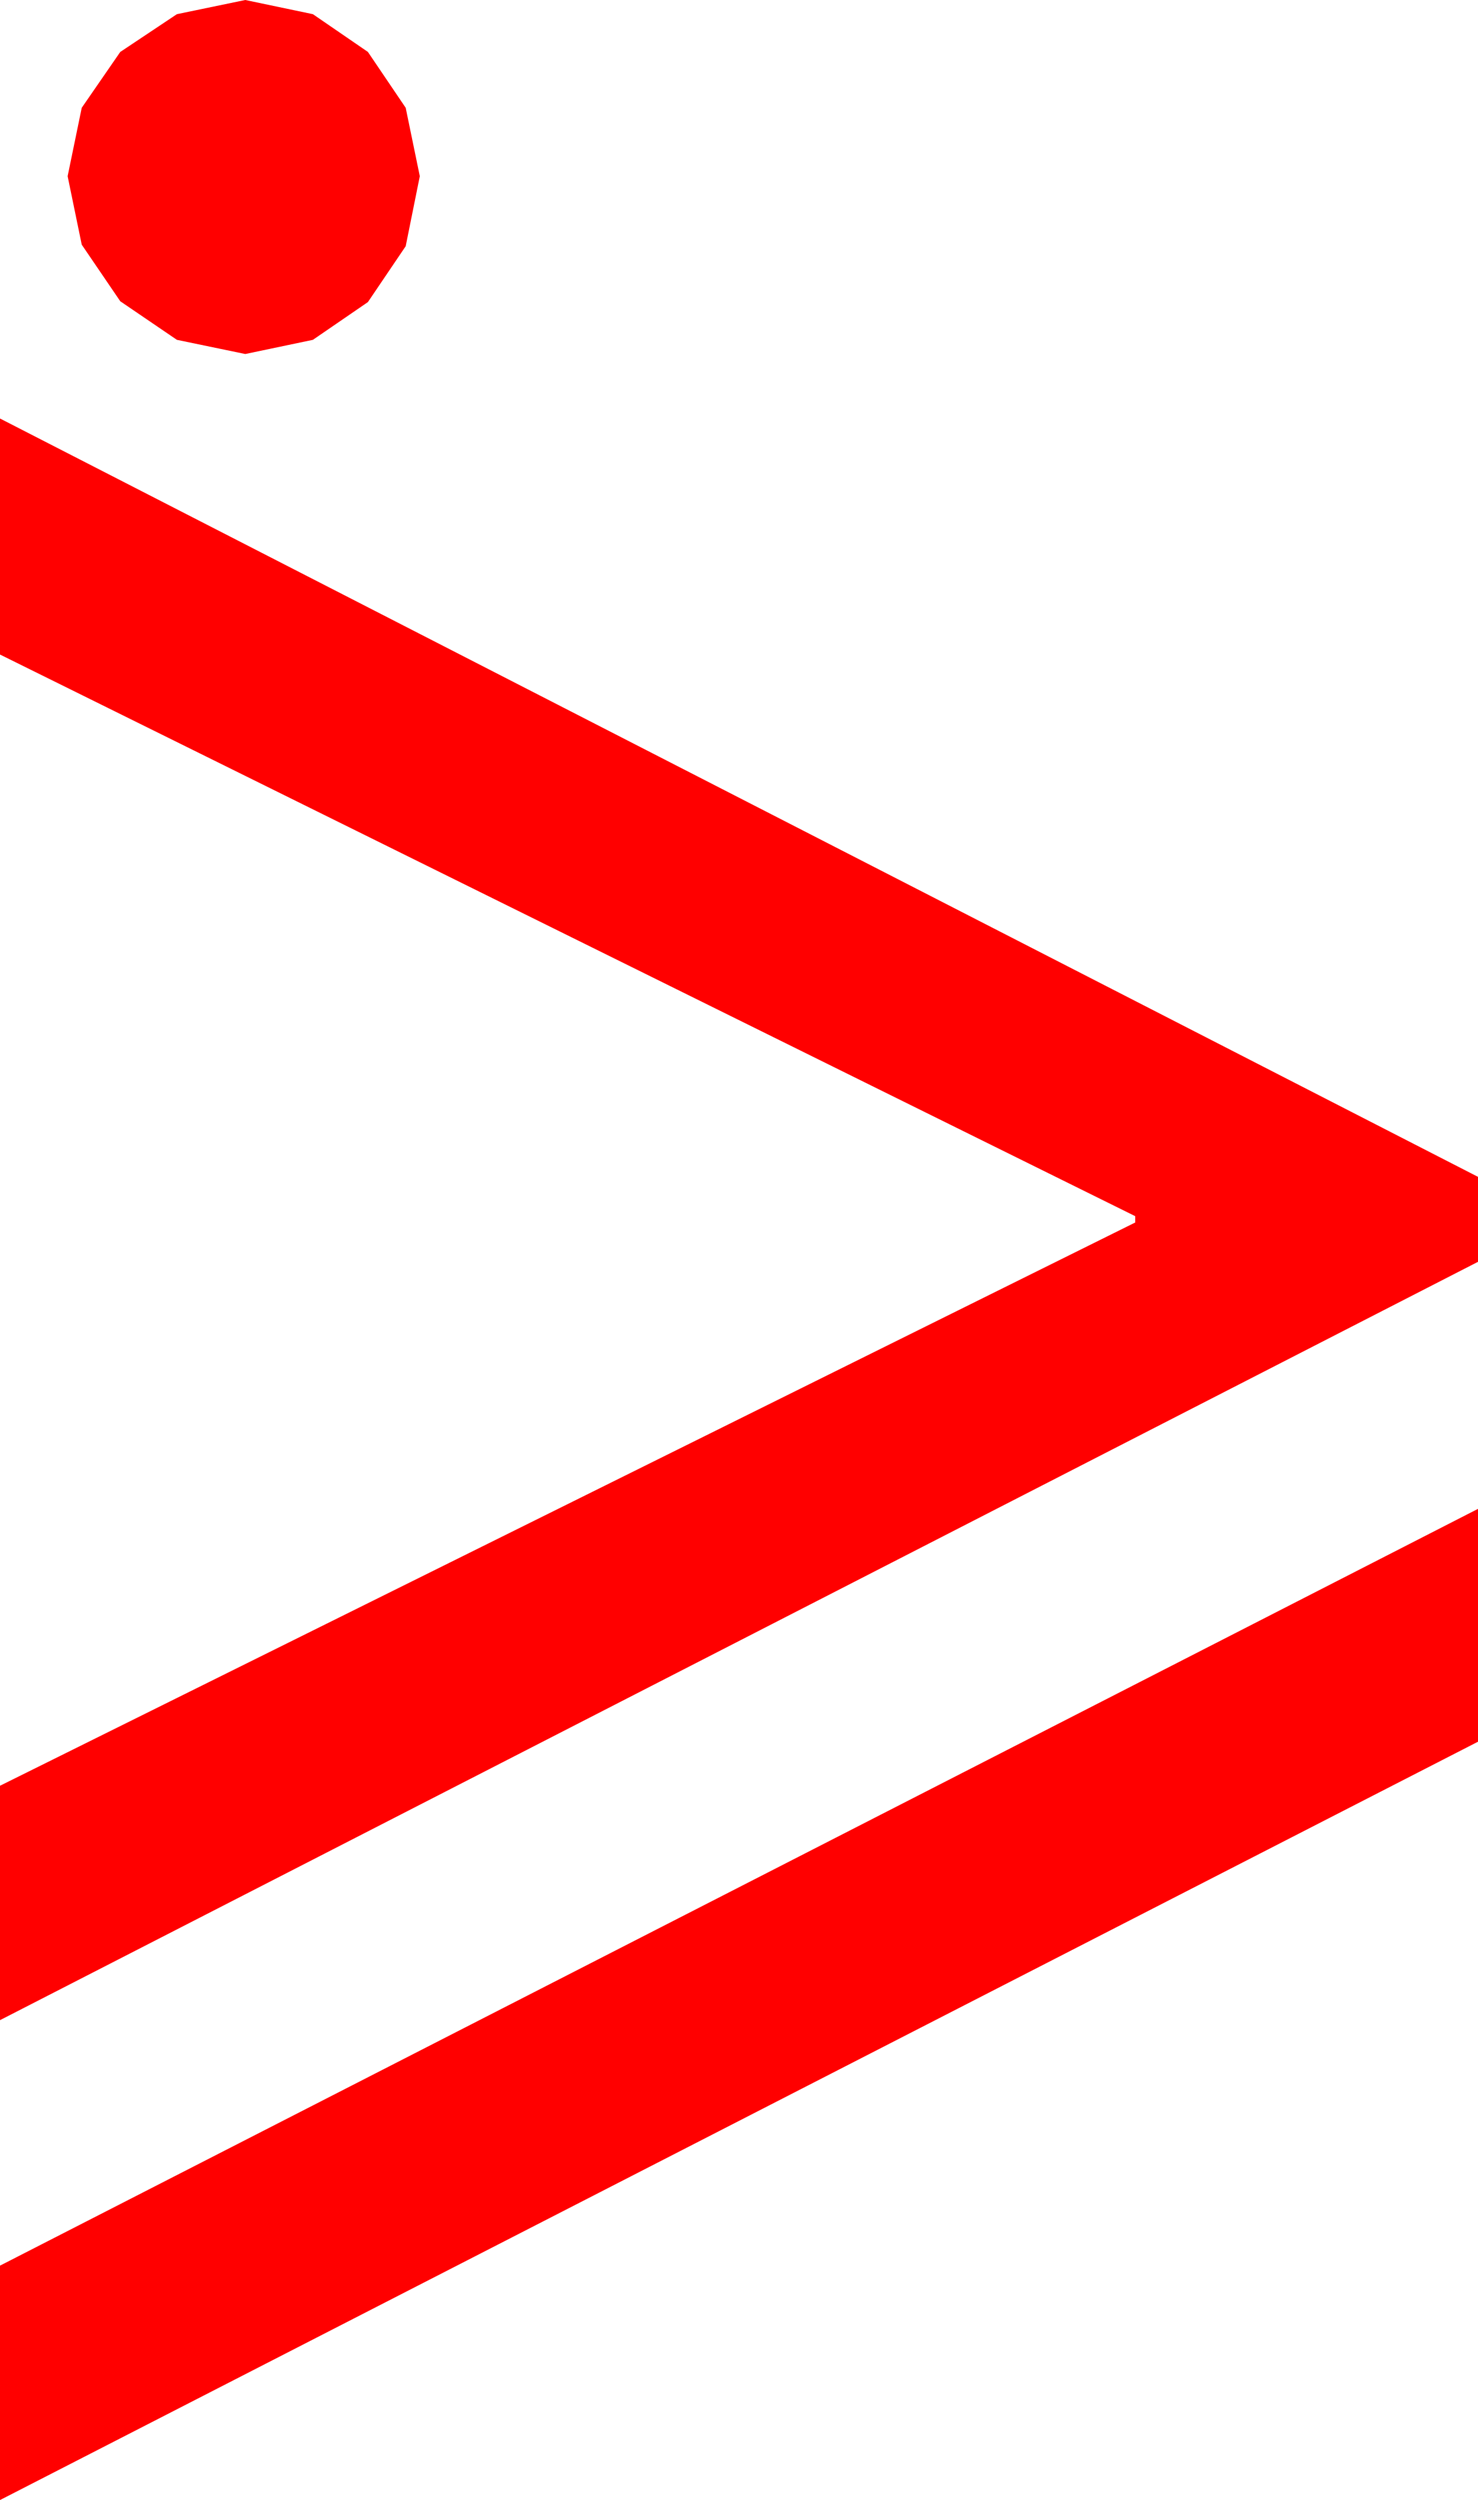<?xml version="1.0" encoding="utf-8"?>
<!DOCTYPE svg PUBLIC "-//W3C//DTD SVG 1.1//EN" "http://www.w3.org/Graphics/SVG/1.1/DTD/svg11.dtd">
<svg width="27.539" height="46.553" xmlns="http://www.w3.org/2000/svg" xmlns:xlink="http://www.w3.org/1999/xlink" xmlns:xml="http://www.w3.org/XML/1998/namespace" version="1.1">
  <g>
    <g>
      <path style="fill:#FF0000;fill-opacity:1" d="M27.539,28.096L27.539,32.432 0,46.553 0,42.188 27.539,28.096z M0,7.793L27.539,21.914 27.539,23.496 0,37.617 0,33.252 21.152,22.764 21.152,22.646 0,12.188 0,7.793z M4.57,0L5.83,0.264 6.855,0.967 7.559,2.007 7.822,3.281 7.559,4.585 6.855,5.625 5.83,6.328 4.57,6.592 3.296,6.328 2.241,5.61 1.523,4.556 1.26,3.281 1.523,2.007 2.241,0.967 3.296,0.264 4.57,0z" />
    </g>
  </g>
</svg>